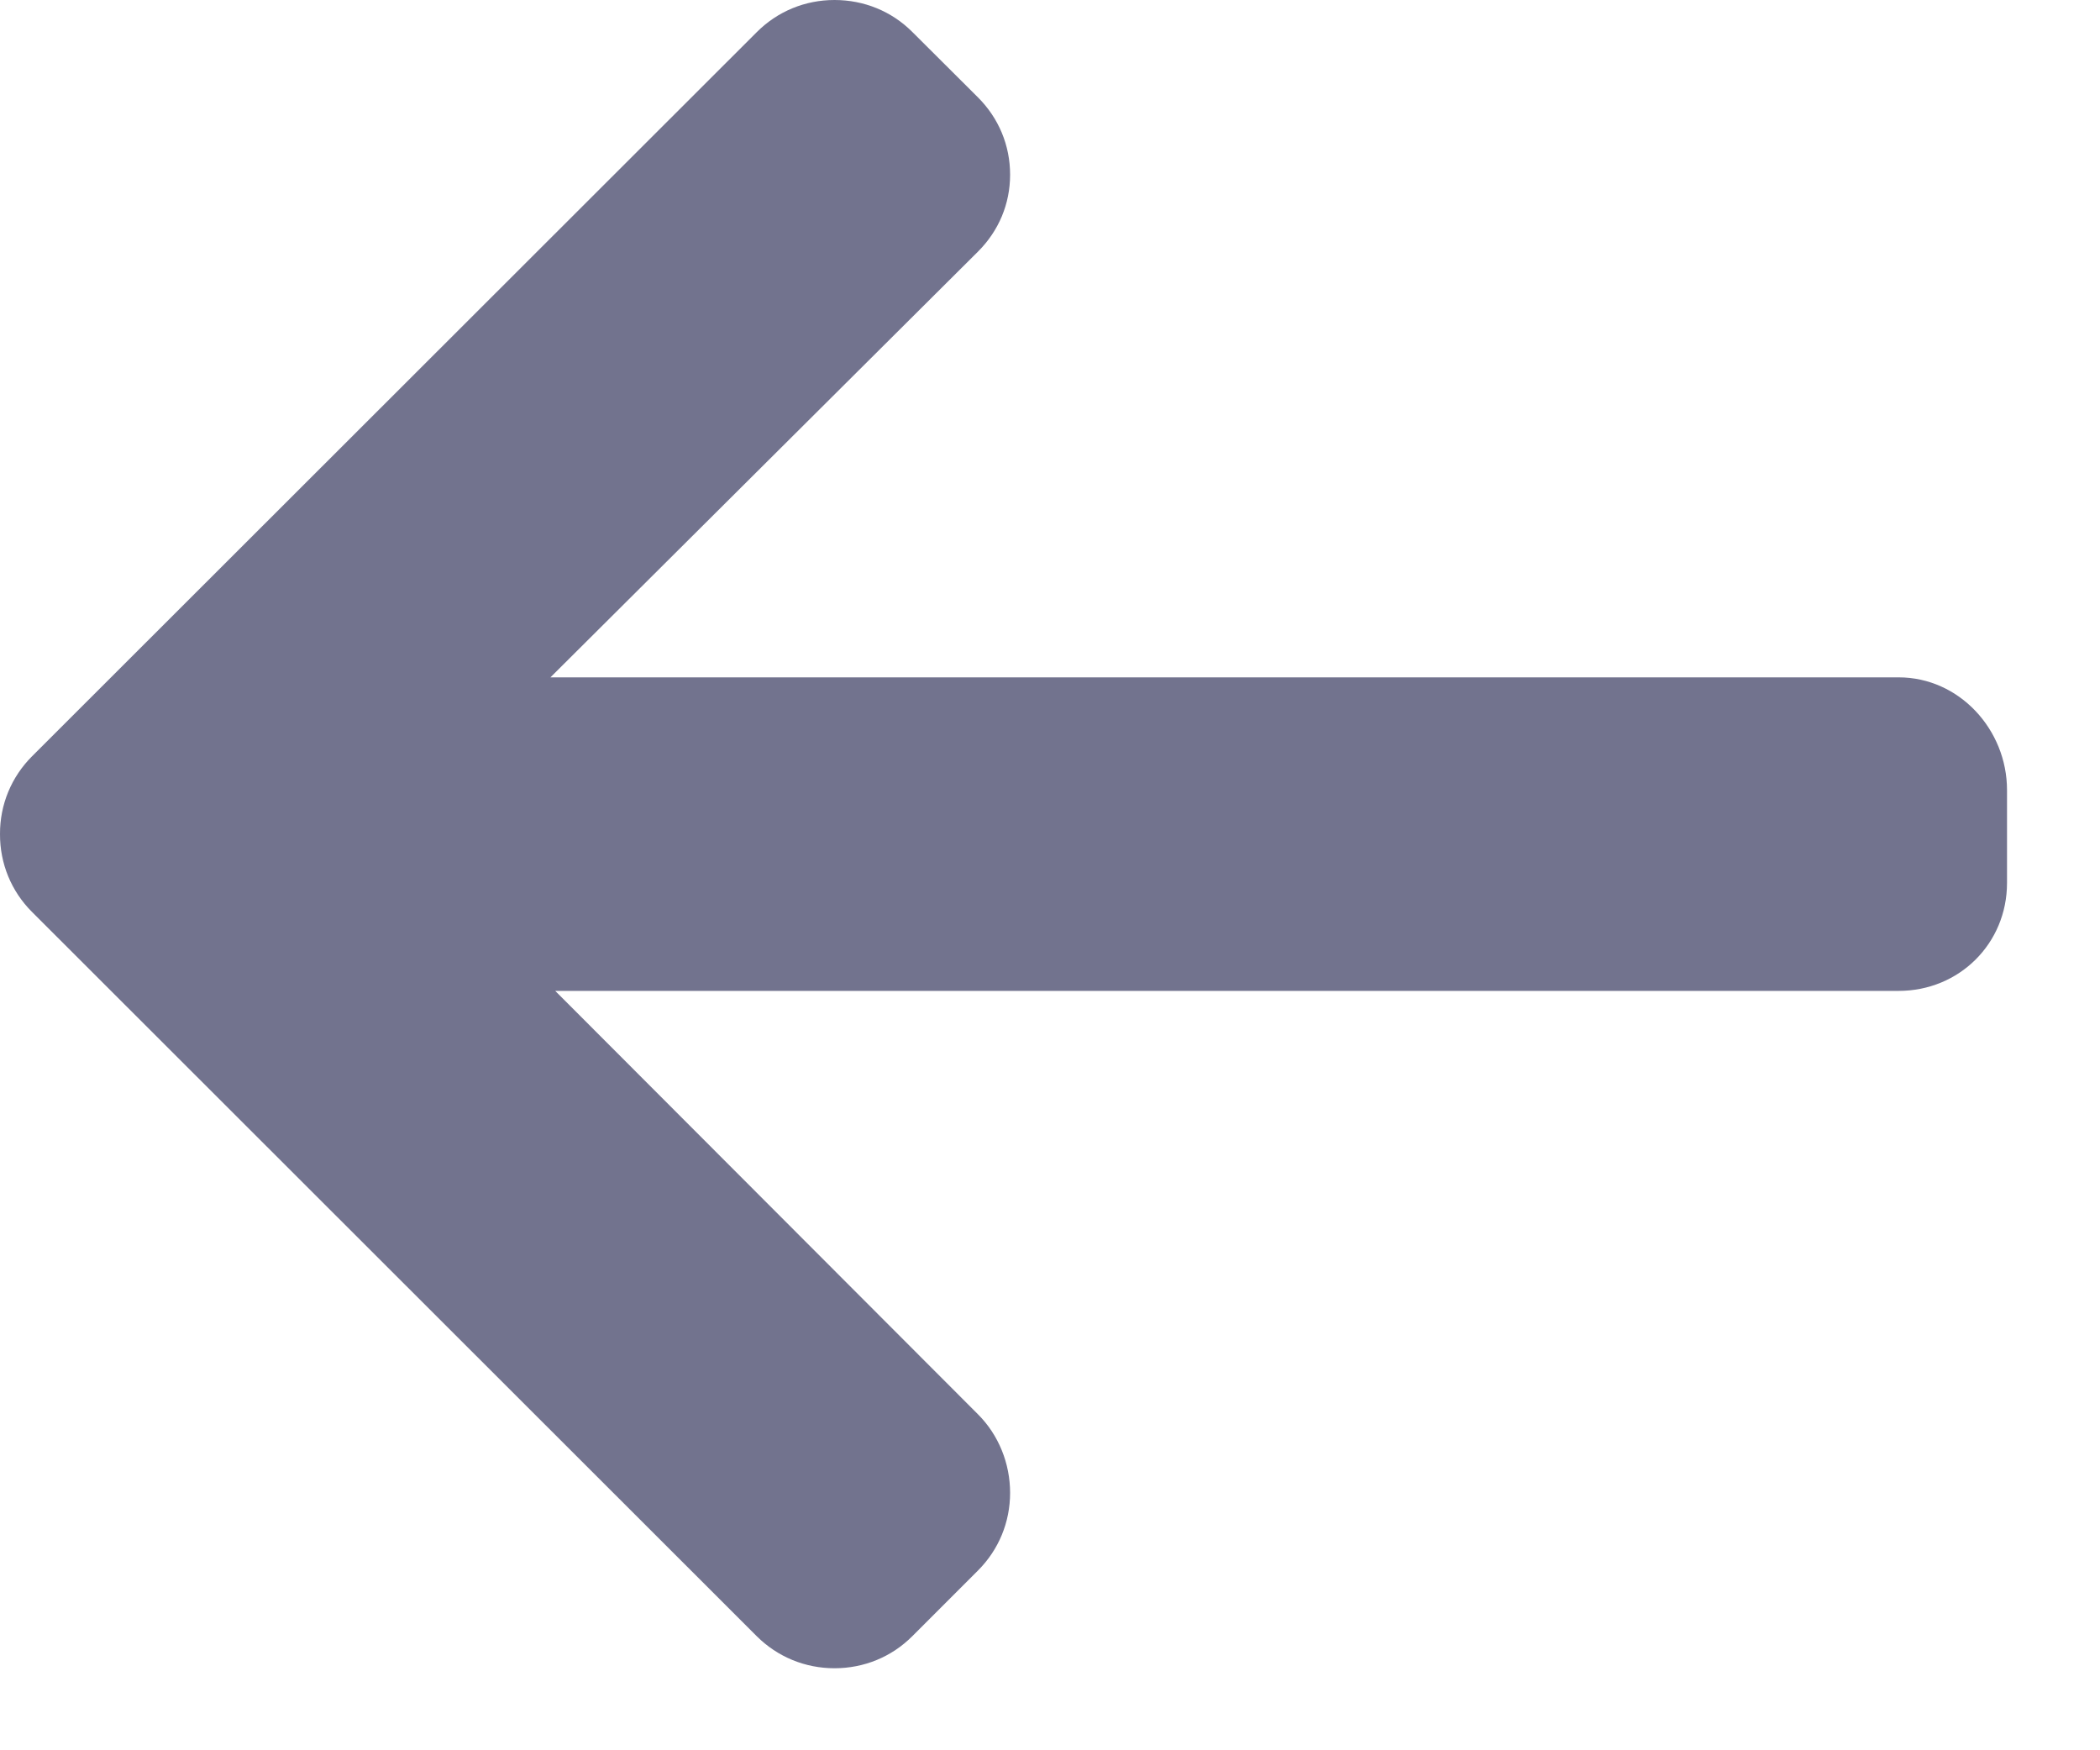 <svg width="18" height="15" viewBox="0 0 18 15" fill="none" xmlns="http://www.w3.org/2000/svg">
<path d="M0.275 7.816L6.487 14.023C6.665 14.2 6.901 14.297 7.153 14.297C7.406 14.297 7.642 14.2 7.819 14.023L8.383 13.459C8.56 13.282 8.658 13.046 8.658 12.794C8.658 12.542 8.56 12.298 8.383 12.121L4.759 8.492L16.274 8.492C16.793 8.492 17.203 8.086 17.203 7.567L17.203 6.771C17.203 6.252 16.793 5.805 16.274 5.805L4.718 5.805L8.383 2.156C8.56 1.979 8.658 1.749 8.658 1.497C8.658 1.245 8.56 1.012 8.383 0.835L7.819 0.273C7.642 0.096 7.405 -0 7.153 -0C6.901 -0 6.665 0.097 6.487 0.275L0.275 6.481C0.097 6.659 -0.001 6.896 -0 7.148C-0.001 7.401 0.097 7.639 0.275 7.816Z" fill="#72738E"/>
</svg>
